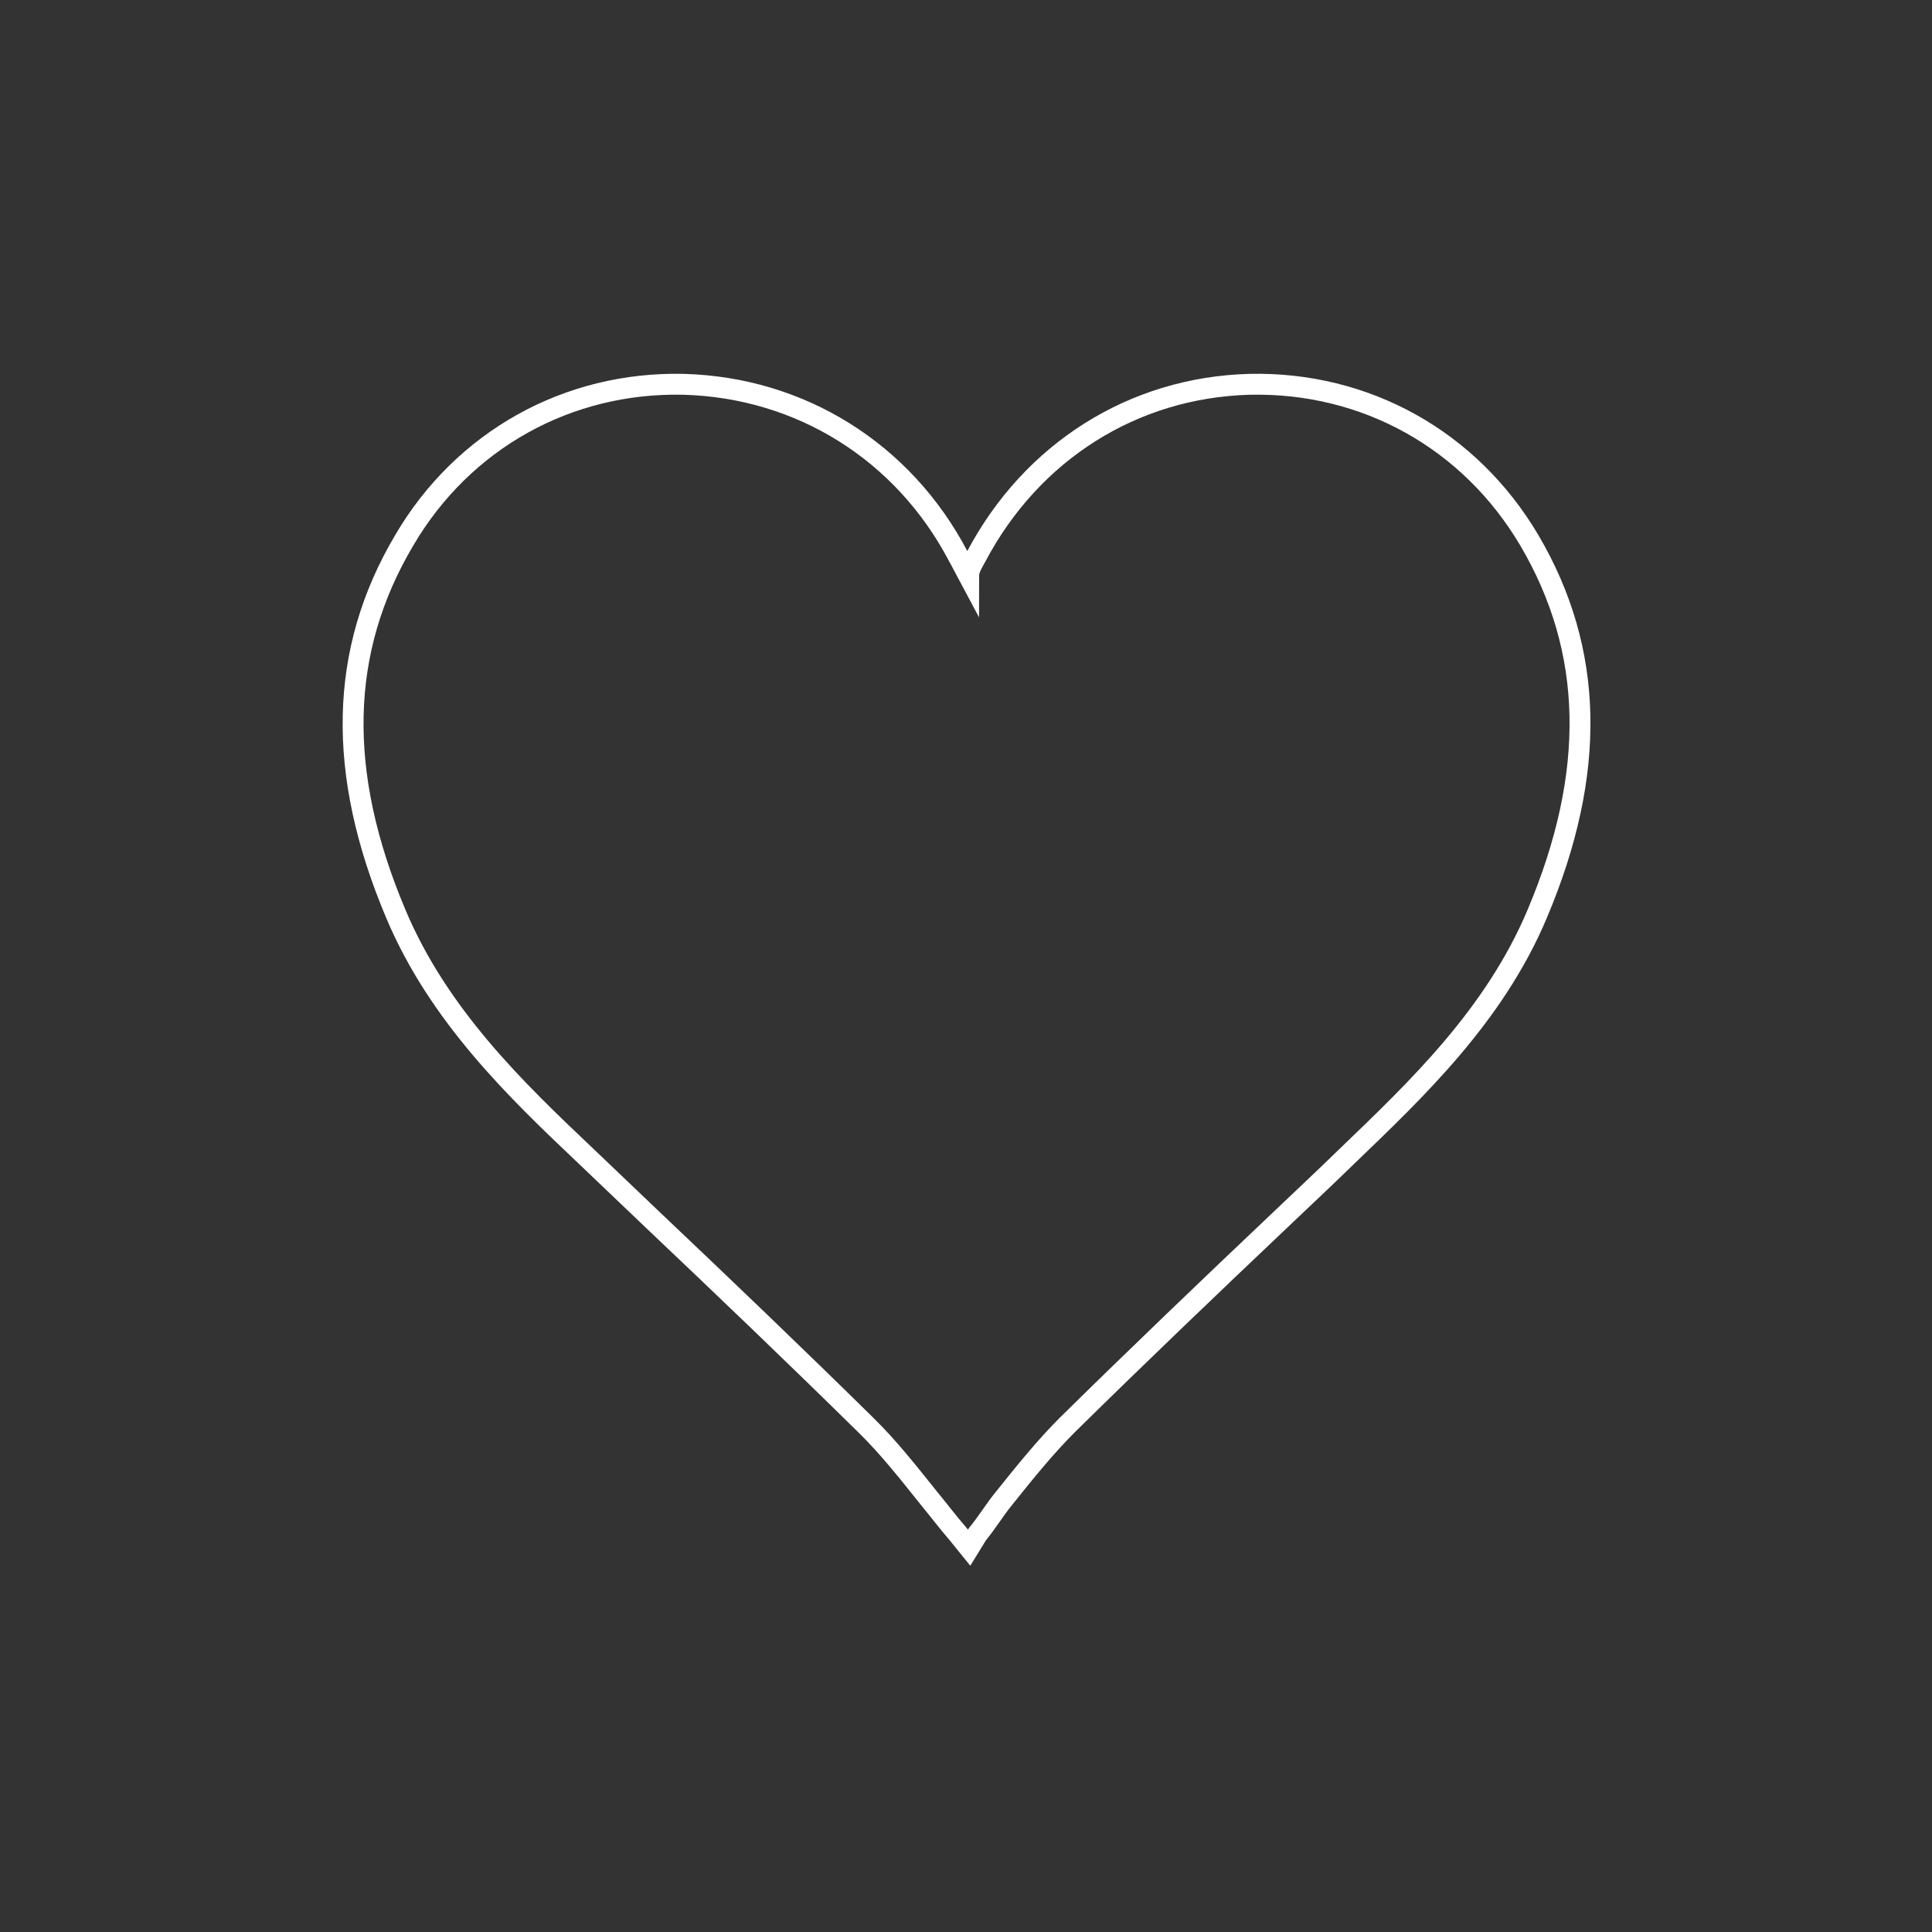 <svg version="1.1" id="Layer_1" xmlns="http://www.w3.org/2000/svg" xmlns:xlink="http://www.w3.org/1999/xlink" x="0px" y="0px"
  width="370px" height="370px" viewBox="0 0 370 370" enable-background="new 0 0 370 370" xml:space="preserve">

<rect x="0" y="0" width="370" height="370" fill="#333333" stroke="none"/>

<g>
	<path fill="none" stroke="#FFFFFF" stroke-width="4" stroke-miterlimit="10" d="M292.9,103.5c-11.4-19.3-31.4-30.4-53.6-29.9c-22.3,0.6-41.7,12.9-52.3,32.9c-0.7,1.3-1.5,2.5-1.5,3.8
	c-0.7-1.3-1.3-2.6-2-3.8c-10.5-20-30.2-32.3-52.6-32.9c-22.1-0.5-42.2,10.6-53.5,29.9c-12.5,21.1-13,44.5-1.6,71.5
	c8.2,19.5,23.1,33.8,36.3,46.3c4.4,4.2,8.7,8.3,13.1,12.5c13.4,12.7,27.2,25.9,40.6,39.1c4.3,4.2,8,8.9,12,13.9
	c1.9,2.3,3.7,4.7,5.7,7l2.1,2.6l1.6-2.6c1.9-2.3,3.3-4.7,5.2-7c4-5,7.8-9.7,12-13.9c13.4-13.2,27.2-26.4,40.6-39.1
	c4.4-4.2,8.8-8.3,13.1-12.5c13.1-12.6,28.1-26.8,36.3-46.3C305.8,148,305.3,124.6,292.9,103.5z"/>
</g>
</svg>
